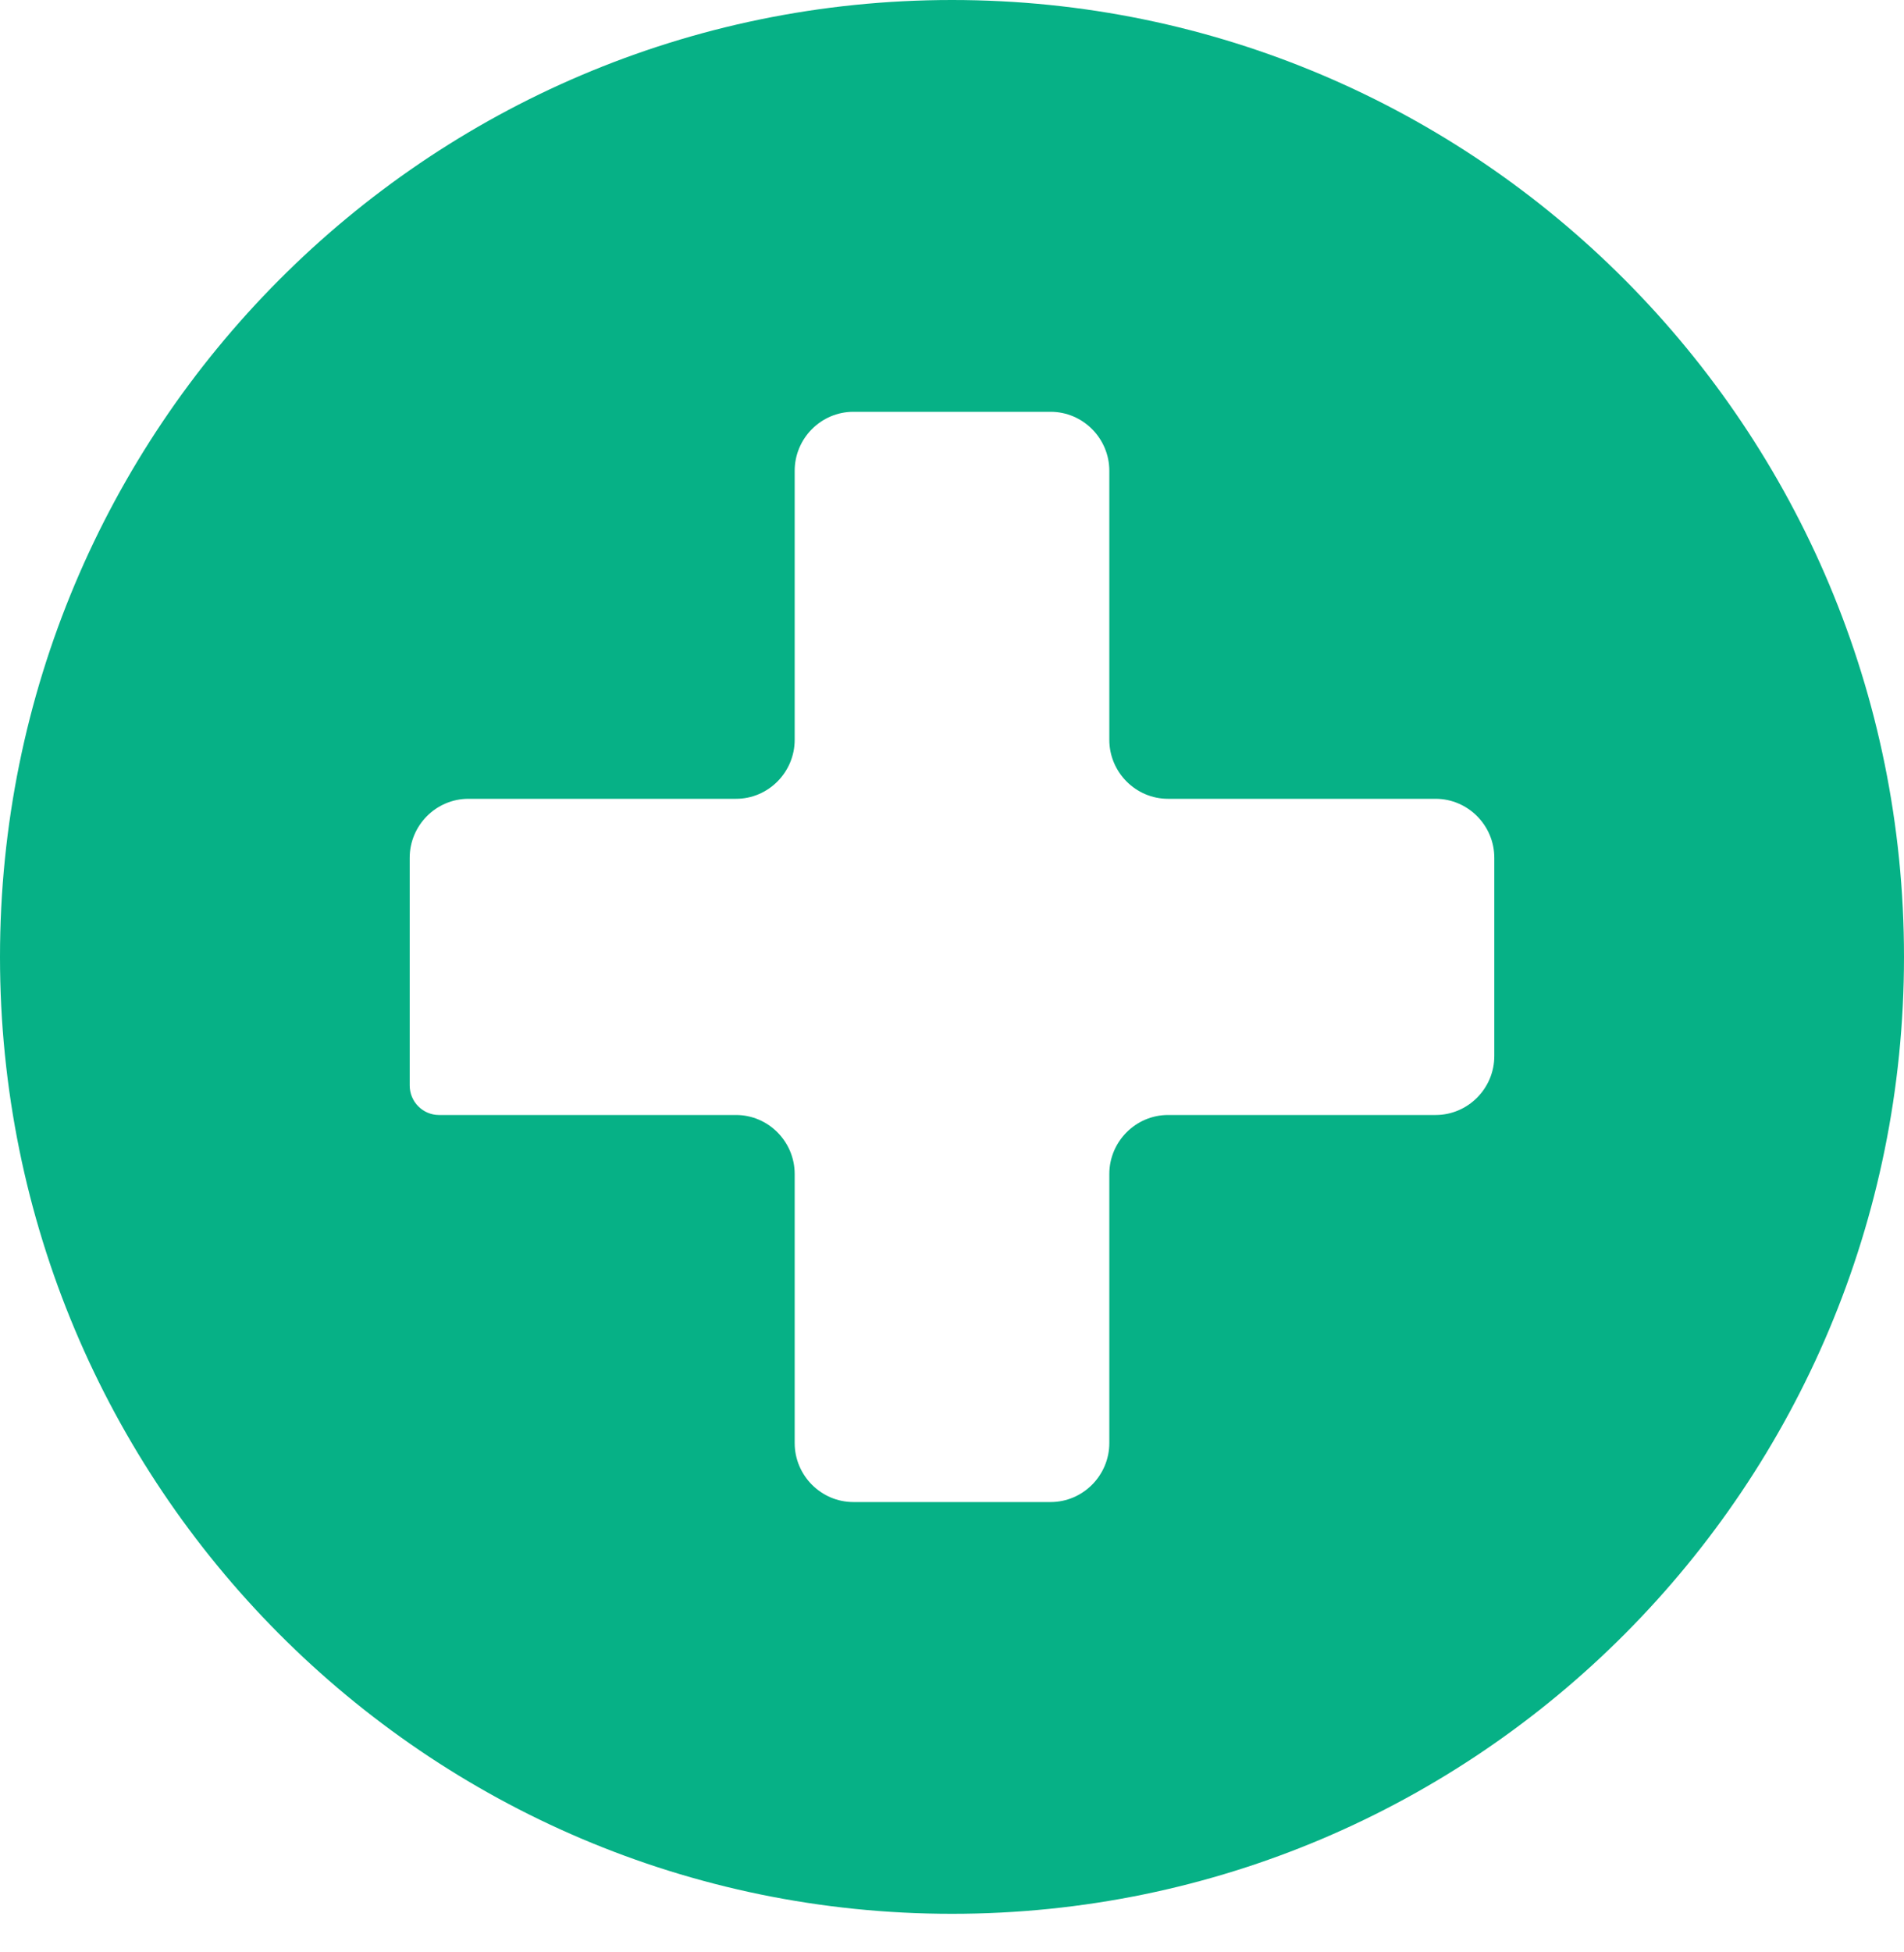 <svg width="40" height="41" viewBox="0 0 40 41" fill="none" xmlns="http://www.w3.org/2000/svg">
<path d="M20 0C8.952 0 0 8.994 0 20.095C0 31.196 8.952 40.19 20 40.19C31.048 40.19 40 31.196 40 20.095C40 8.994 31.048 0 20 0ZM31.393 22.176C31.393 22.858 30.838 23.415 30.16 23.415H24.538C23.86 23.415 23.305 23.973 23.305 24.654V30.304C23.305 30.985 22.75 31.543 22.072 31.543H17.928C17.25 31.543 16.695 30.985 16.695 30.304V24.654C16.695 23.973 16.141 23.415 15.463 23.415H9.223C8.884 23.415 8.607 23.137 8.607 22.796V18.014C8.607 17.332 9.162 16.775 9.84 16.775H15.463C16.141 16.775 16.695 16.217 16.695 15.536V9.886C16.695 9.205 17.25 8.648 17.928 8.648H22.072C22.75 8.648 23.305 9.205 23.305 9.886V15.536C23.305 16.217 23.86 16.775 24.538 16.775H30.16C30.838 16.775 31.393 17.332 31.393 18.014V22.176Z" fill="#06B186"/>
</svg>
